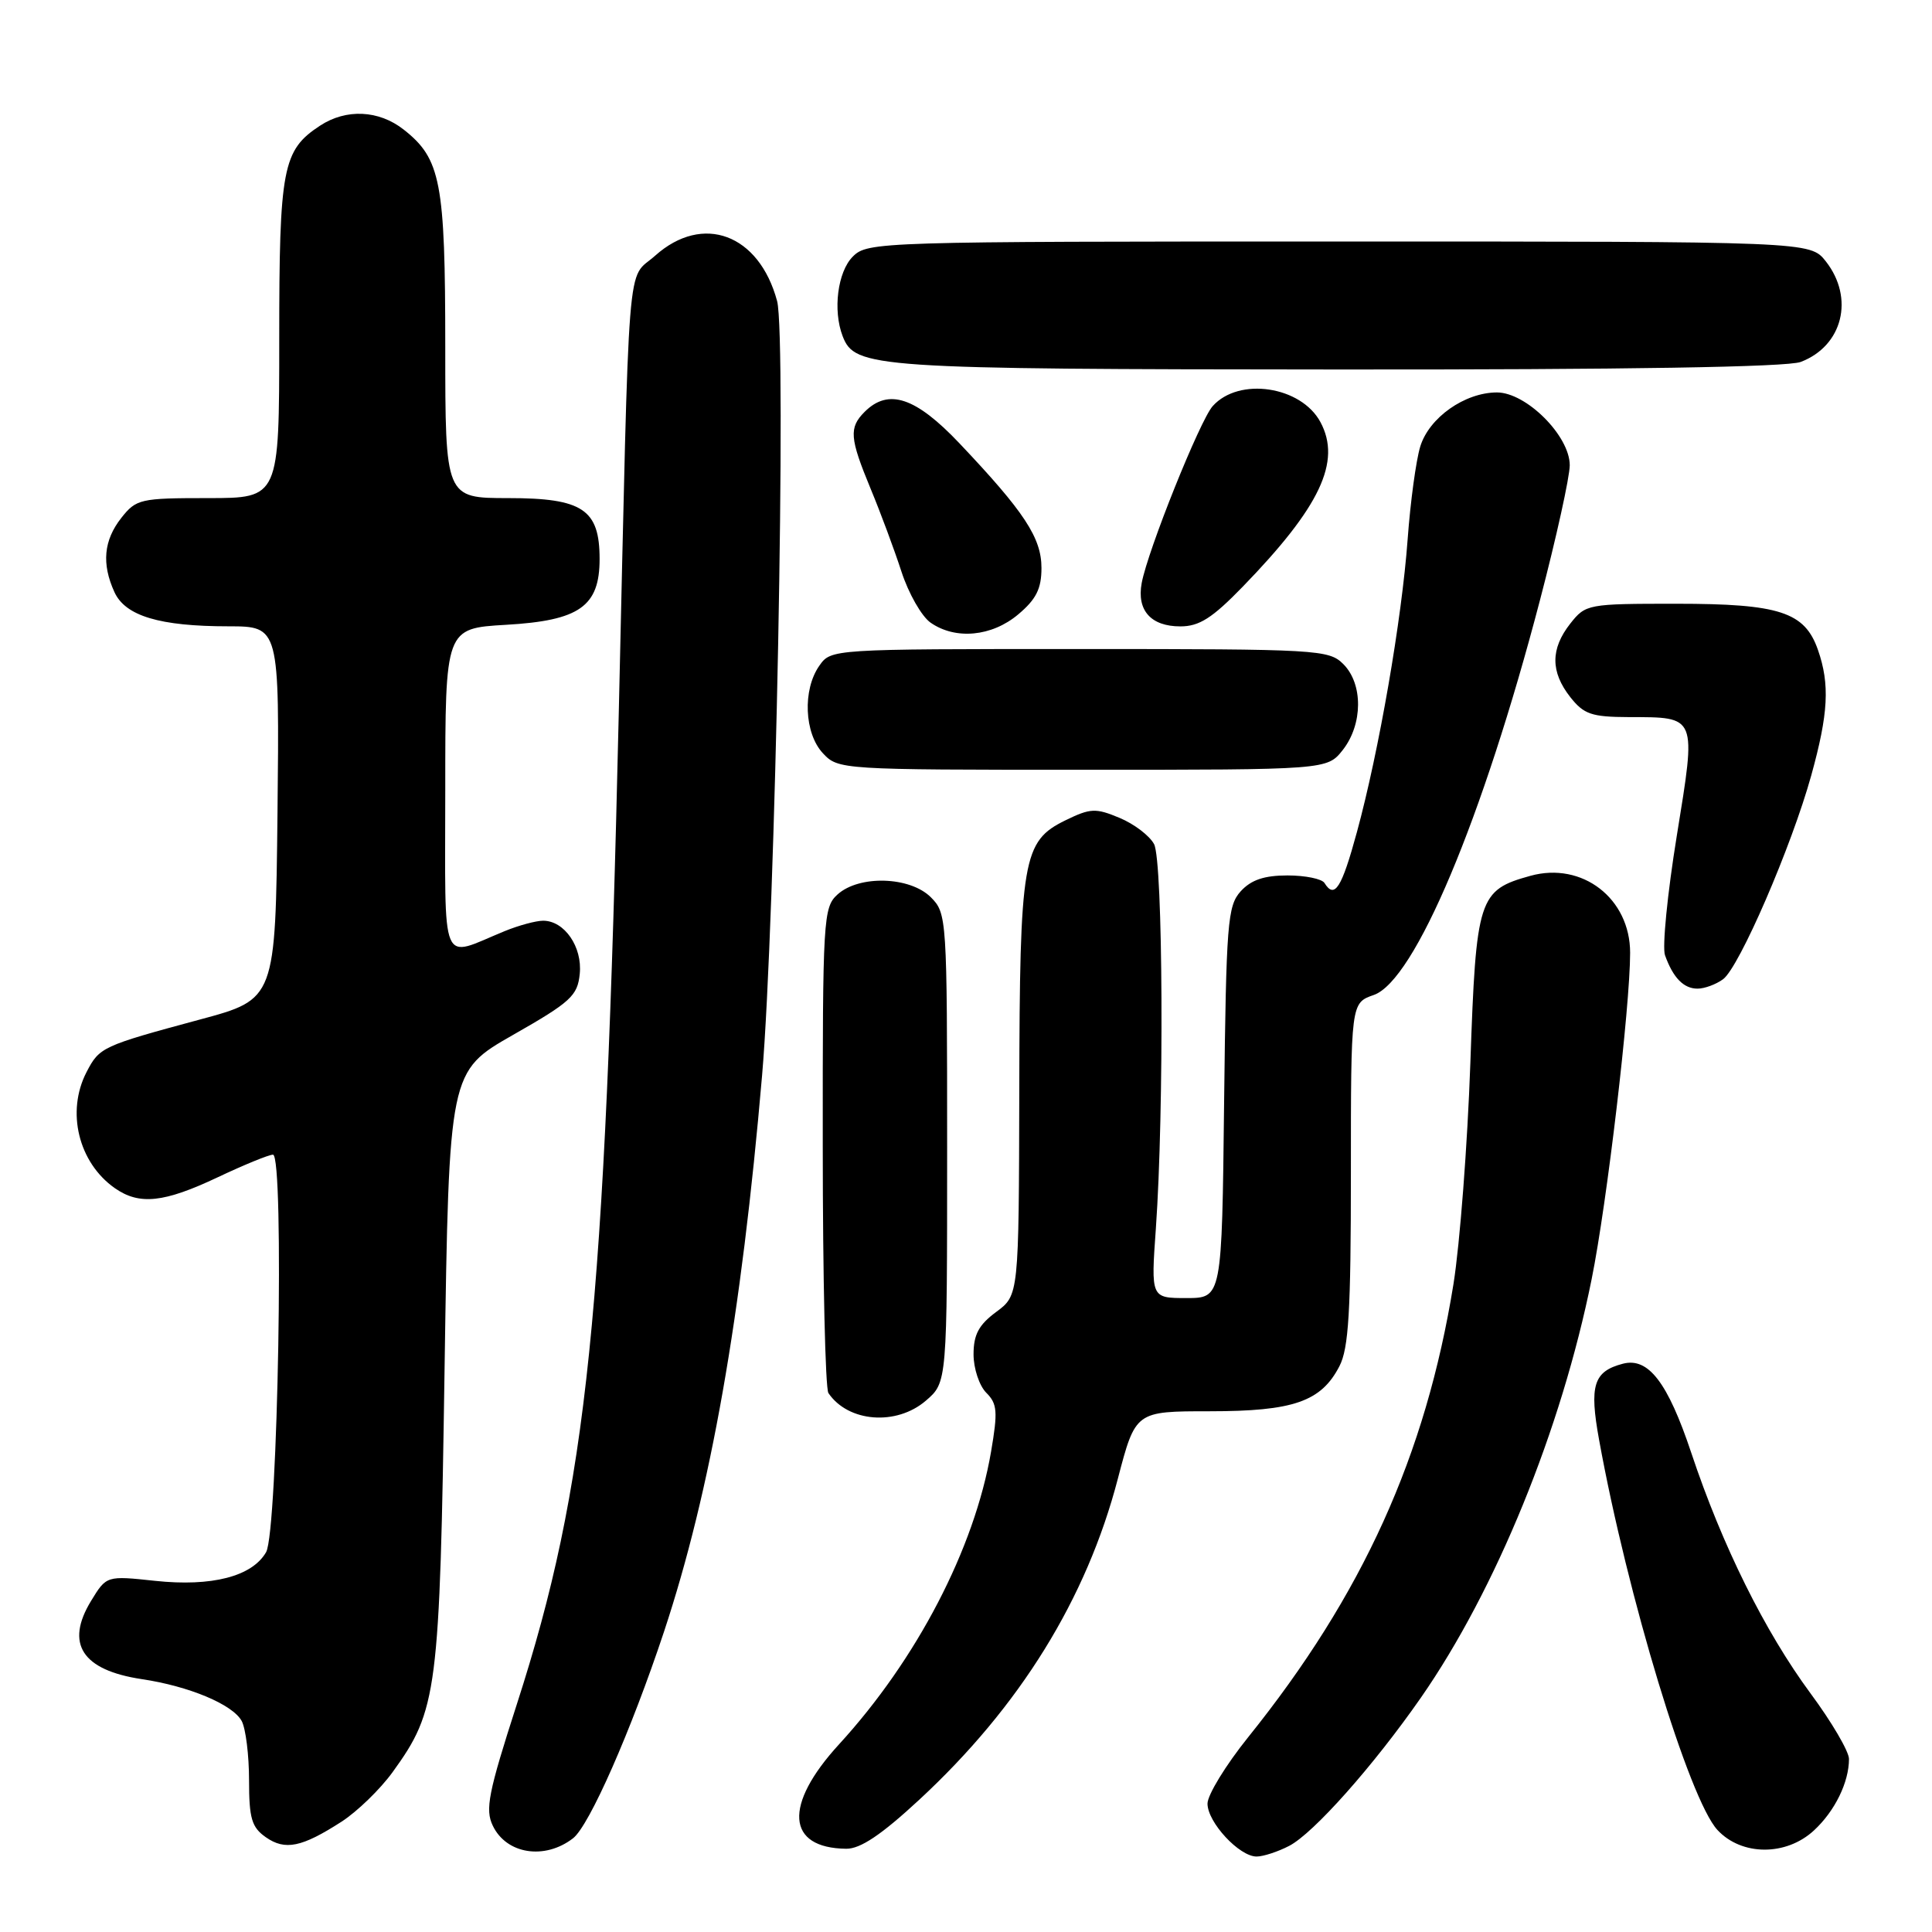<?xml version="1.0" encoding="UTF-8" standalone="no"?>
<!DOCTYPE svg PUBLIC "-//W3C//DTD SVG 1.1//EN" "http://www.w3.org/Graphics/SVG/1.1/DTD/svg11.dtd" >
<svg xmlns="http://www.w3.org/2000/svg" xmlns:xlink="http://www.w3.org/1999/xlink" version="1.1" viewBox="0 0 256 256">
 <g >
 <path fill="currentColor"
d=" M 75.92 243.59 C 78.08 241.94 83.63 229.32 87.98 216.22 C 94.17 197.55 98.23 174.52 100.98 142.50 C 102.74 121.99 104.24 44.62 102.97 39.89 C 100.58 31.01 93.12 28.24 86.81 33.88 C 82.99 37.29 83.43 31.66 81.99 94.50 C 80.16 174.36 77.85 196.78 68.50 225.77 C 64.70 237.55 64.26 239.77 65.30 241.92 C 67.11 245.69 72.17 246.48 75.92 243.59 Z  M 170.82 244.59 C 174.04 242.93 181.99 233.98 188.27 224.96 C 198.21 210.67 206.89 189.42 210.90 169.50 C 212.93 159.48 216.00 133.39 216.00 126.25 C 216.00 119.05 209.66 114.15 202.79 116.05 C 195.91 117.95 195.59 118.95 194.83 140.85 C 194.45 151.66 193.44 164.85 192.59 170.16 C 188.92 192.87 180.56 211.32 165.38 230.20 C 162.42 233.88 160.00 237.84 160.00 238.99 C 160.00 241.46 164.21 246.00 166.50 246.00 C 167.38 246.00 169.32 245.37 170.82 244.59 Z  M 45.26 241.38 C 47.32 240.05 50.37 237.10 52.02 234.82 C 57.97 226.59 58.27 224.29 58.91 181.24 C 59.50 141.97 59.50 141.97 68.00 137.12 C 75.64 132.77 76.53 131.94 76.82 129.04 C 77.18 125.46 74.79 122.00 71.97 122.00 C 71.02 122.00 68.73 122.62 66.87 123.38 C 58.20 126.93 59.00 128.83 59.00 104.70 C 59.00 83.26 59.00 83.26 67.06 82.79 C 76.79 82.23 79.45 80.35 79.45 74.07 C 79.45 67.50 77.21 66.00 67.35 66.00 C 59.00 66.00 59.00 66.00 59.00 45.97 C 59.00 24.10 58.41 21.04 53.49 17.17 C 50.20 14.58 45.87 14.38 42.41 16.65 C 37.44 19.91 37.00 22.22 37.00 44.95 C 37.00 66.00 37.00 66.00 27.57 66.00 C 18.58 66.00 18.05 66.12 16.07 68.63 C 13.74 71.60 13.45 74.70 15.16 78.45 C 16.60 81.62 21.16 82.99 30.27 82.99 C 37.03 83.00 37.03 83.00 36.77 107.70 C 36.50 132.40 36.50 132.40 26.50 135.09 C 13.50 138.60 13.18 138.75 11.46 142.07 C 8.75 147.32 10.40 154.06 15.22 157.44 C 18.47 159.71 21.71 159.37 28.84 156.00 C 32.33 154.35 35.62 153.00 36.17 153.00 C 37.69 153.00 36.83 202.93 35.26 205.67 C 33.41 208.89 28.06 210.27 20.55 209.47 C 14.11 208.78 14.11 208.78 12.06 212.14 C 8.61 217.81 10.88 221.30 18.76 222.49 C 25.08 223.43 30.85 225.86 32.03 228.05 C 32.56 229.05 33.00 232.57 33.00 235.88 C 33.00 240.95 33.35 242.13 35.22 243.44 C 37.78 245.23 39.98 244.78 45.26 241.38 Z  M 121.80 238.48 C 135.14 226.13 143.97 211.86 148.12 195.94 C 150.46 187.00 150.46 187.00 160.28 187.00 C 171.38 187.00 175.06 185.72 177.48 181.03 C 178.71 178.66 179.00 173.74 179.00 155.50 C 179.00 132.90 179.00 132.90 182.03 131.84 C 187.46 129.95 196.45 108.59 204.06 79.50 C 206.22 71.25 207.99 63.22 208.00 61.65 C 208.00 57.76 202.24 52.00 198.35 52.00 C 194.08 52.01 189.36 55.34 188.19 59.17 C 187.63 61.00 186.88 66.53 186.52 71.46 C 185.74 82.12 182.73 99.49 179.80 110.25 C 177.77 117.70 176.84 119.16 175.50 117.00 C 175.16 116.45 172.95 116.00 170.60 116.00 C 167.51 116.00 165.78 116.59 164.40 118.10 C 162.65 120.04 162.48 122.28 162.20 146.10 C 161.91 172.00 161.91 172.00 157.20 172.00 C 152.50 172.00 152.50 172.00 153.16 162.75 C 154.26 147.15 154.11 114.07 152.92 111.85 C 152.33 110.74 150.27 109.17 148.34 108.37 C 145.18 107.05 144.49 107.08 141.17 108.70 C 135.51 111.47 135.12 113.75 135.06 144.56 C 135.00 171.62 135.00 171.62 132.00 173.84 C 129.69 175.55 129.00 176.84 129.00 179.46 C 129.00 181.33 129.76 183.61 130.68 184.54 C 132.15 186.00 132.23 187.04 131.32 192.36 C 129.12 205.20 121.48 219.89 111.17 231.14 C 103.80 239.18 104.19 244.88 112.13 244.97 C 114.00 244.99 116.78 243.13 121.80 238.48 Z  M 240.36 242.54 C 243.13 239.98 245.00 236.16 245.00 233.07 C 245.00 232.08 242.71 228.17 239.91 224.39 C 233.85 216.18 228.21 204.82 224.10 192.50 C 220.98 183.16 218.41 179.82 215.04 180.70 C 211.15 181.72 210.57 183.56 211.89 190.80 C 215.64 211.48 223.82 238.43 227.57 242.48 C 230.77 245.93 236.67 245.96 240.36 242.54 Z  M 122.69 185.59 C 125.50 183.17 125.50 183.17 125.50 152.12 C 125.50 121.60 125.46 121.02 123.34 118.89 C 120.57 116.13 113.84 115.93 110.98 118.52 C 109.09 120.23 109.00 121.68 109.02 151.90 C 109.02 169.28 109.36 183.99 109.77 184.59 C 112.39 188.46 118.78 188.96 122.69 185.59 Z  M 228.32 129.75 C 230.47 128.16 237.38 112.19 240.00 102.75 C 242.27 94.56 242.48 90.68 240.89 86.12 C 239.14 81.09 235.80 80.00 222.12 80.00 C 210.37 80.00 210.11 80.05 208.07 82.63 C 205.44 85.98 205.44 89.02 208.07 92.37 C 209.87 94.65 210.89 95.00 215.82 95.02 C 224.91 95.04 224.78 94.72 222.18 110.77 C 220.94 118.40 220.24 125.51 220.62 126.57 C 221.69 129.56 223.09 131.00 224.93 131.00 C 225.86 131.00 227.38 130.44 228.32 129.75 Z  M 177.93 99.37 C 180.59 95.97 180.63 90.63 178.00 88.00 C 176.08 86.08 174.67 86.00 143.06 86.00 C 110.15 86.00 110.11 86.00 108.56 88.22 C 106.33 91.40 106.57 97.17 109.04 99.81 C 111.06 101.98 111.44 102.00 143.47 102.00 C 175.85 102.00 175.85 102.00 177.93 99.37 Z  M 134.92 81.41 C 137.30 79.41 138.00 78.01 138.00 75.26 C 138.00 71.27 135.74 67.83 127.14 58.75 C 121.33 52.62 117.72 51.42 114.57 54.57 C 112.47 56.67 112.58 58.04 115.37 64.78 C 116.68 67.93 118.51 72.86 119.45 75.75 C 120.39 78.64 122.12 81.67 123.30 82.50 C 126.60 84.81 131.42 84.36 134.92 81.41 Z  M 164.66 77.75 C 174.92 67.18 177.77 61.17 174.97 55.94 C 172.41 51.16 164.17 49.92 160.69 53.81 C 159.00 55.69 152.08 72.93 151.28 77.26 C 150.61 80.88 152.50 83.00 156.41 83.00 C 158.91 83.00 160.63 81.90 164.66 77.75 Z  M 238.60 47.96 C 244.17 45.85 245.75 39.50 241.93 34.63 C 239.85 32.00 239.85 32.00 177.43 32.00 C 116.33 32.00 114.96 32.04 113.00 34.00 C 110.99 36.01 110.34 41.11 111.65 44.53 C 113.27 48.76 115.61 48.92 177.18 48.96 C 215.46 48.99 236.82 48.64 238.60 47.96 Z "/>
</g>
</svg>
